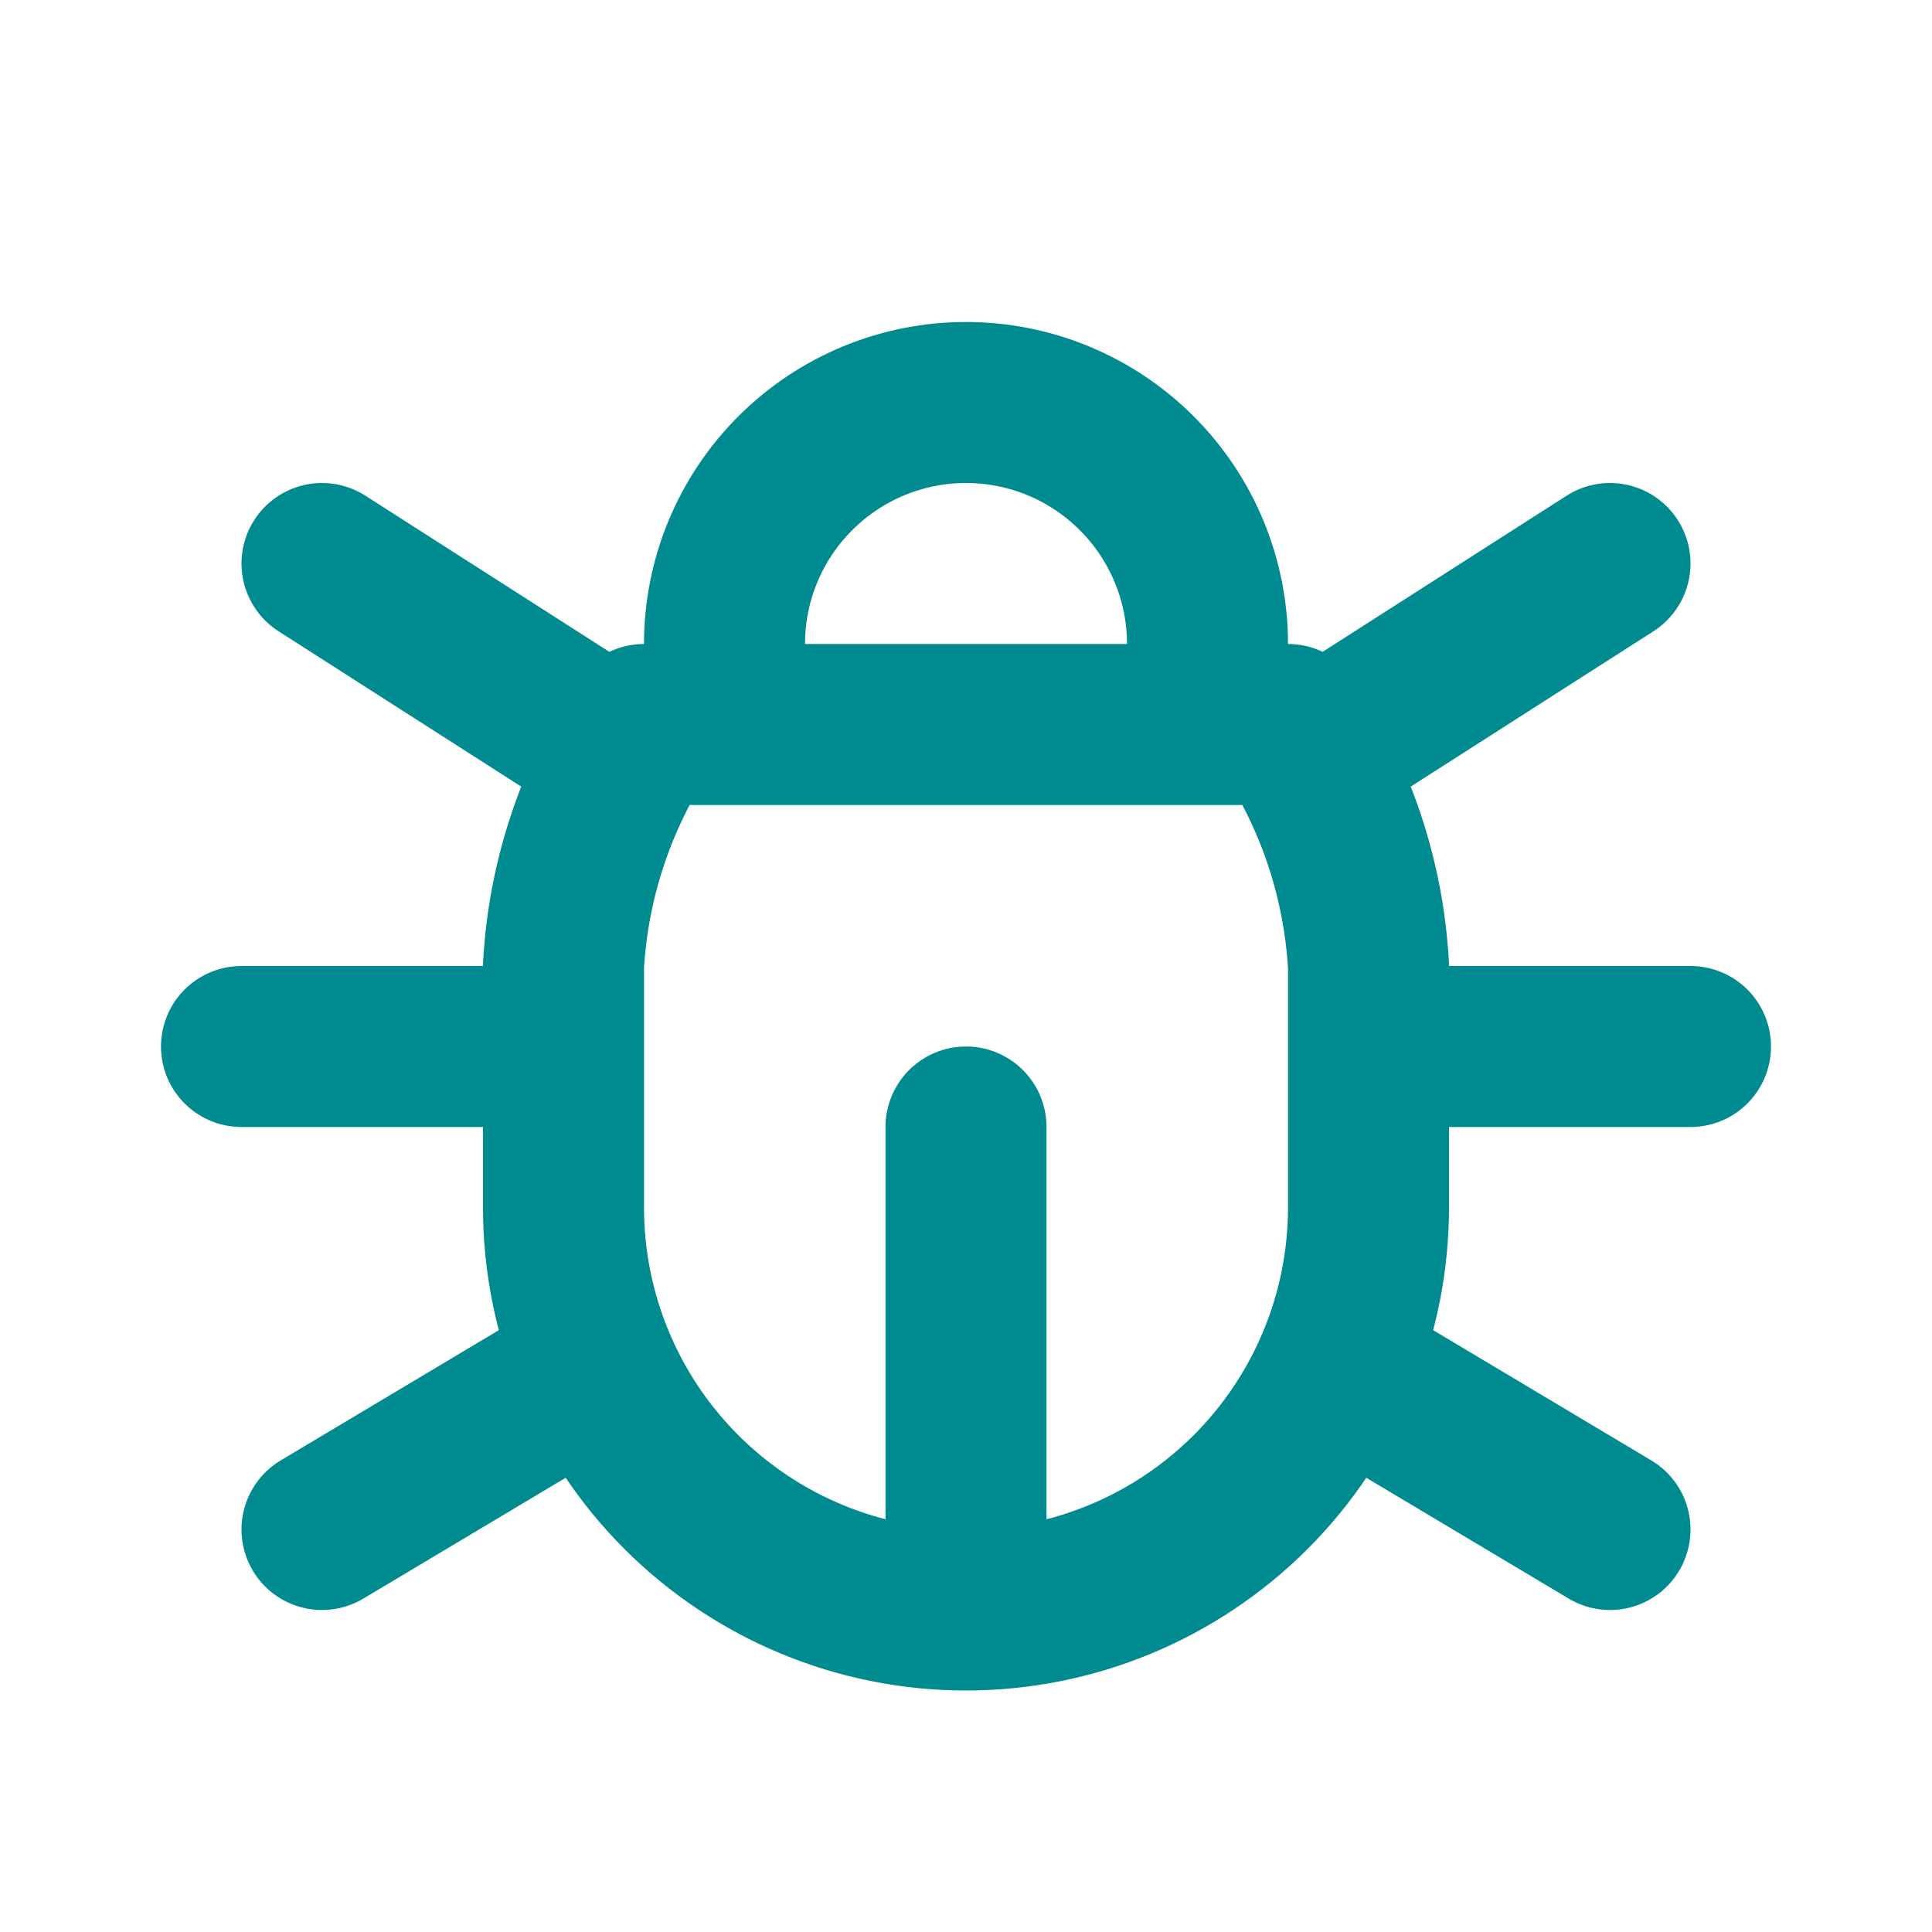 <svg width="24" height="24" viewBox="0 0 24 24" fill="none" xmlns="http://www.w3.org/2000/svg">
<g id="tabler-icon-bug">
<path id="Vector" d="M9 9V8C9 7.204 9.316 6.441 9.879 5.879C10.441 5.316 11.204 5 12 5C12.796 5 13.559 5.316 14.121 5.879C14.684 6.441 15 7.204 15 8V9M12 20C13.326 20 14.598 19.473 15.536 18.535C16.473 17.598 17 16.326 17 15V12C16.941 10.929 16.596 9.893 16 9H8C7.404 9.893 7.059 10.929 7 12V15C7 16.326 7.527 17.598 8.464 18.535C9.402 19.473 10.674 20 12 20ZM12 20V14M3 13H7M17 13H21M4 19L7.35 17M20 19L16.65 17M4 7L7.75 9.4M20 7L16.25 9.4" stroke="#008B91" stroke-width="2" stroke-linecap="round" stroke-linejoin="round"/>
</g>
</svg>
